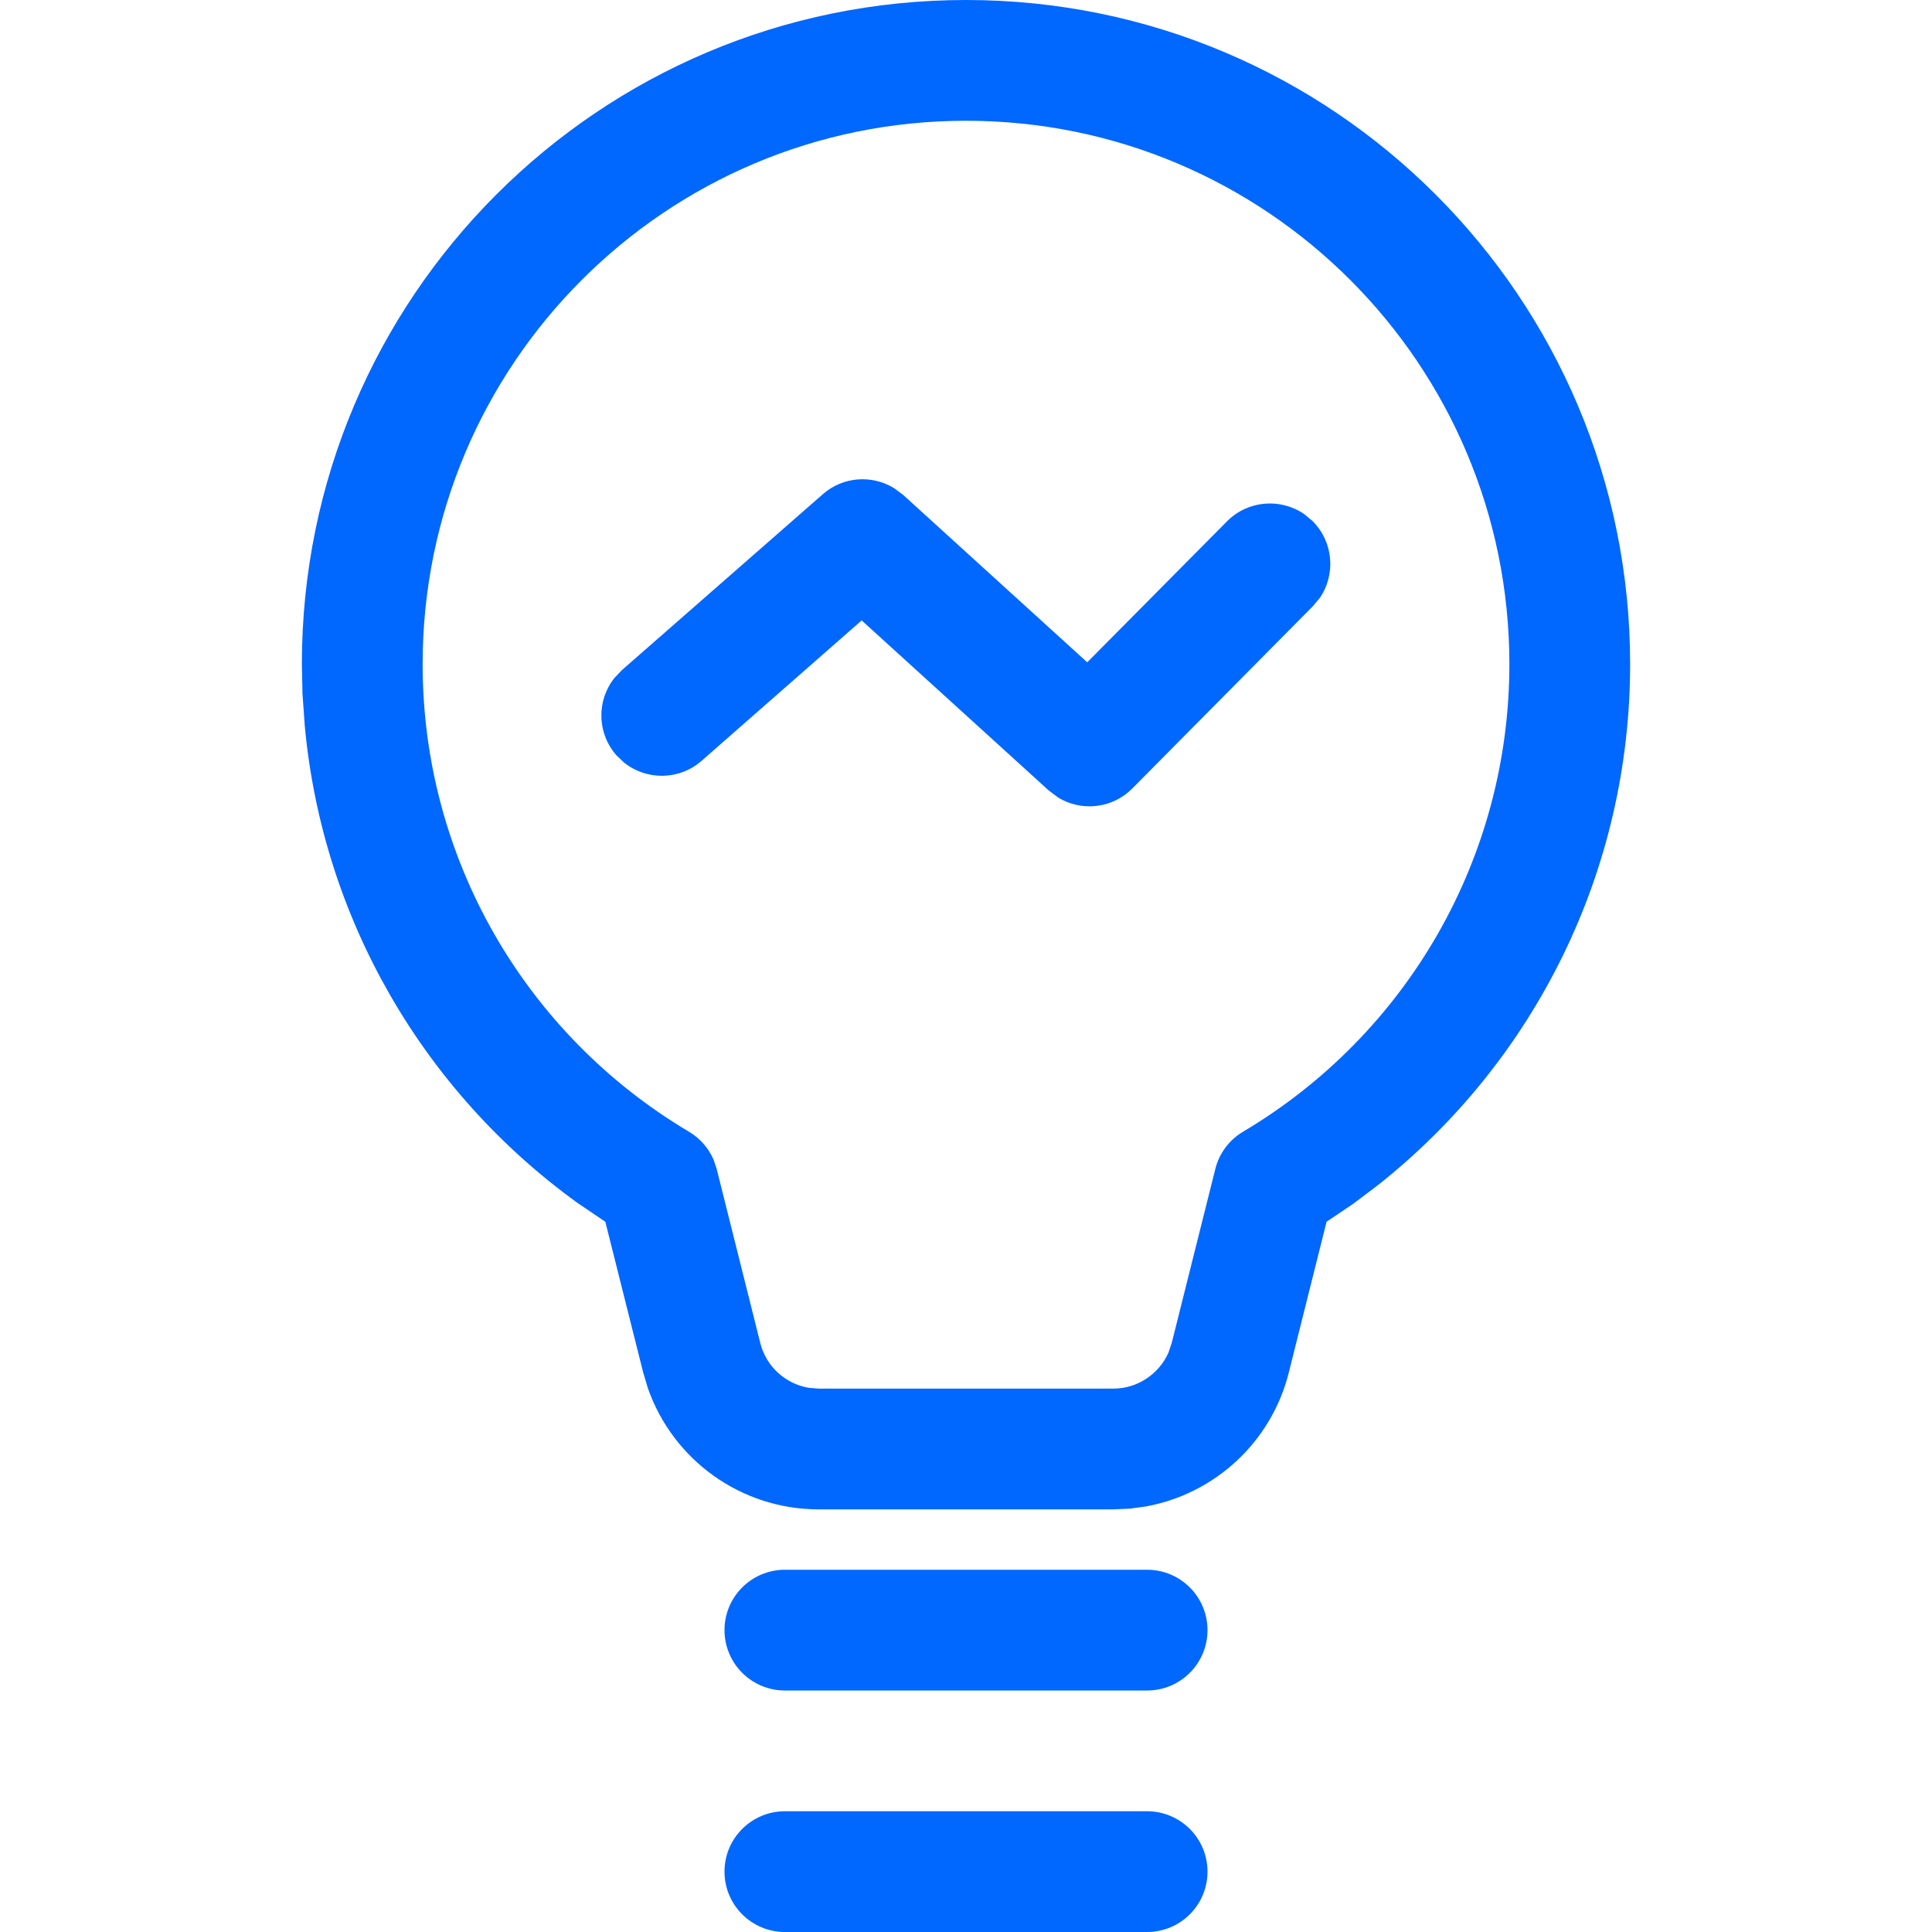 <?xml version="1.0" encoding="UTF-8"?>
<svg width="16px" height="16px" viewBox="0 0 16 16" version="1.1" xmlns="http://www.w3.org/2000/svg" xmlns:xlink="http://www.w3.org/1999/xlink">
    <g id="icon/16/优化建议为空" stroke="none" stroke-width="1" fill="none" fill-rule="evenodd">
        <path d="M9.5,15 C9.776,15 10,15.224 10,15.5 C10,15.776 9.776,16 9.5,16 L6.5,16 C6.224,16 6,15.776 6,15.5 C6,15.224 6.224,15 6.5,15 L9.5,15 Z M9.5,13 C9.776,13 10,13.224 10,13.5 C10,13.776 9.776,14 9.5,14 L6.5,14 C6.224,14 6,13.776 6,13.5 C6,13.224 6.224,13 6.5,13 L9.5,13 Z M8,0 C11.038,0 13.5,2.462 13.5,5.5 C13.5,7.214 12.709,8.791 11.406,9.819 L11.207,9.969 L10.986,10.118 L10.674,11.364 C10.53,11.943 10.06,12.372 9.489,12.476 L9.356,12.494 L9.219,12.5 L6.781,12.5 C6.138,12.5 5.573,12.092 5.365,11.495 L5.326,11.364 L5.013,10.118 L4.784,9.963 C3.504,9.039 2.671,7.605 2.524,6.011 L2.505,5.744 L2.5,5.5 C2.5,2.462 4.962,0 8,0 Z M8,1 C5.515,1 3.5,3.015 3.5,5.5 C3.5,7.107 4.349,8.566 5.705,9.372 C5.797,9.426 5.868,9.508 5.91,9.605 L5.935,9.68 L6.296,11.121 C6.344,11.316 6.504,11.46 6.696,11.493 L6.781,11.5 L9.219,11.5 C9.42,11.5 9.598,11.38 9.677,11.201 L9.704,11.121 L10.065,9.68 C10.097,9.551 10.18,9.44 10.295,9.372 C11.651,8.566 12.5,7.107 12.5,5.5 C12.5,3.015 10.485,1 8,1 Z M7.405,4.043 L7.48,4.099 L9.004,5.485 L10.162,4.317 C10.335,4.143 10.604,4.123 10.8,4.257 L10.869,4.314 C11.043,4.487 11.064,4.756 10.93,4.952 L10.872,5.021 L9.378,6.529 C9.213,6.696 8.959,6.723 8.765,6.606 L8.686,6.547 L7.136,5.138 L5.81,6.301 C5.625,6.463 5.355,6.464 5.169,6.316 L5.104,6.254 C4.942,6.069 4.941,5.799 5.089,5.614 L5.151,5.549 L6.814,4.093 C6.981,3.946 7.221,3.93 7.405,4.043 Z" id="形状结合" fill="#0067FF" fill-rule="nonzero"></path>
    </g>
</svg>